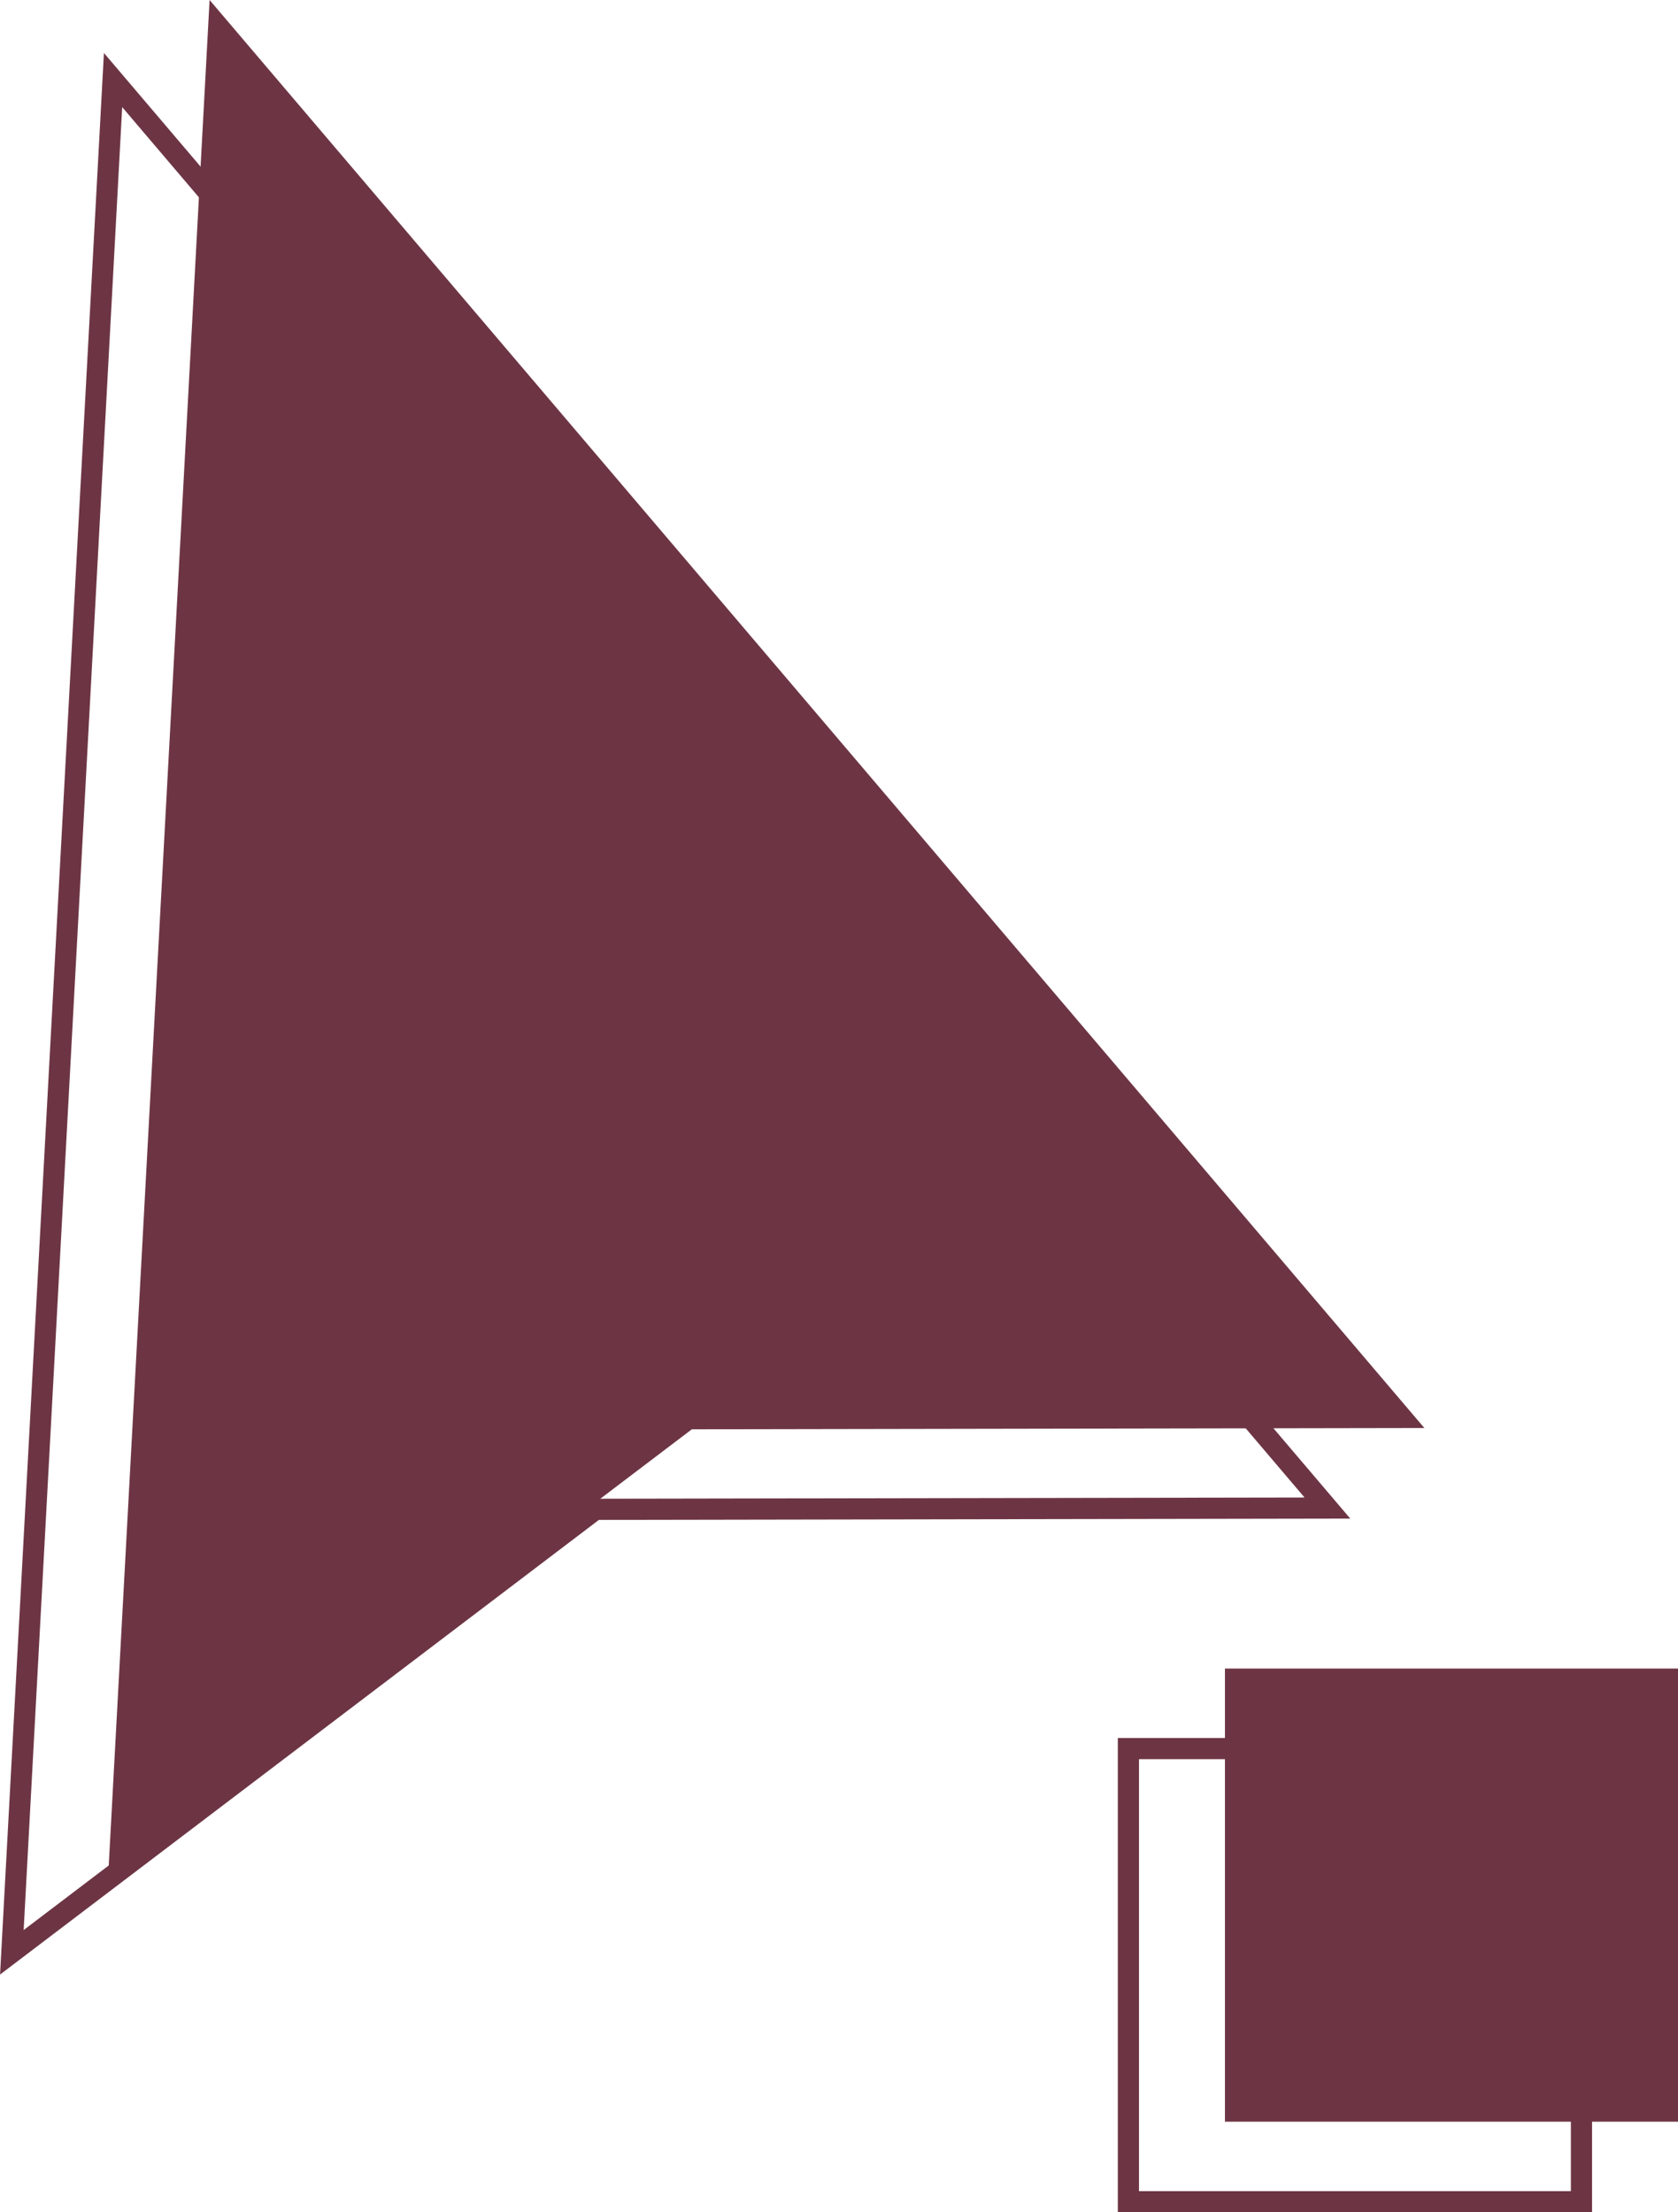 <svg xmlns="http://www.w3.org/2000/svg" viewBox="0 0 39.63 52.24"><defs><style>.cls-1{fill:none;stroke:#6d3544;stroke-miterlimit:10;stroke-width:0.5px;}.cls-2{fill:#6d3544;}</style></defs><g id="Шар_2" data-name="Шар 2"><g id="Шар_3" data-name="Шар 3"><polygon class="cls-1" points="2.67 1.89 0.28 46.1 14.06 35.64 31.35 35.61 2.67 1.89"/><rect class="cls-1" x="26.65" y="41.29" width="10.7" height="10.7"/><polygon class="cls-2" points="4.95 0 2.56 44.2 16.34 33.75 33.64 33.72 4.95 0"/><rect class="cls-2" x="28.93" y="39.4" width="10.7" height="10.7"/></g></g></svg>